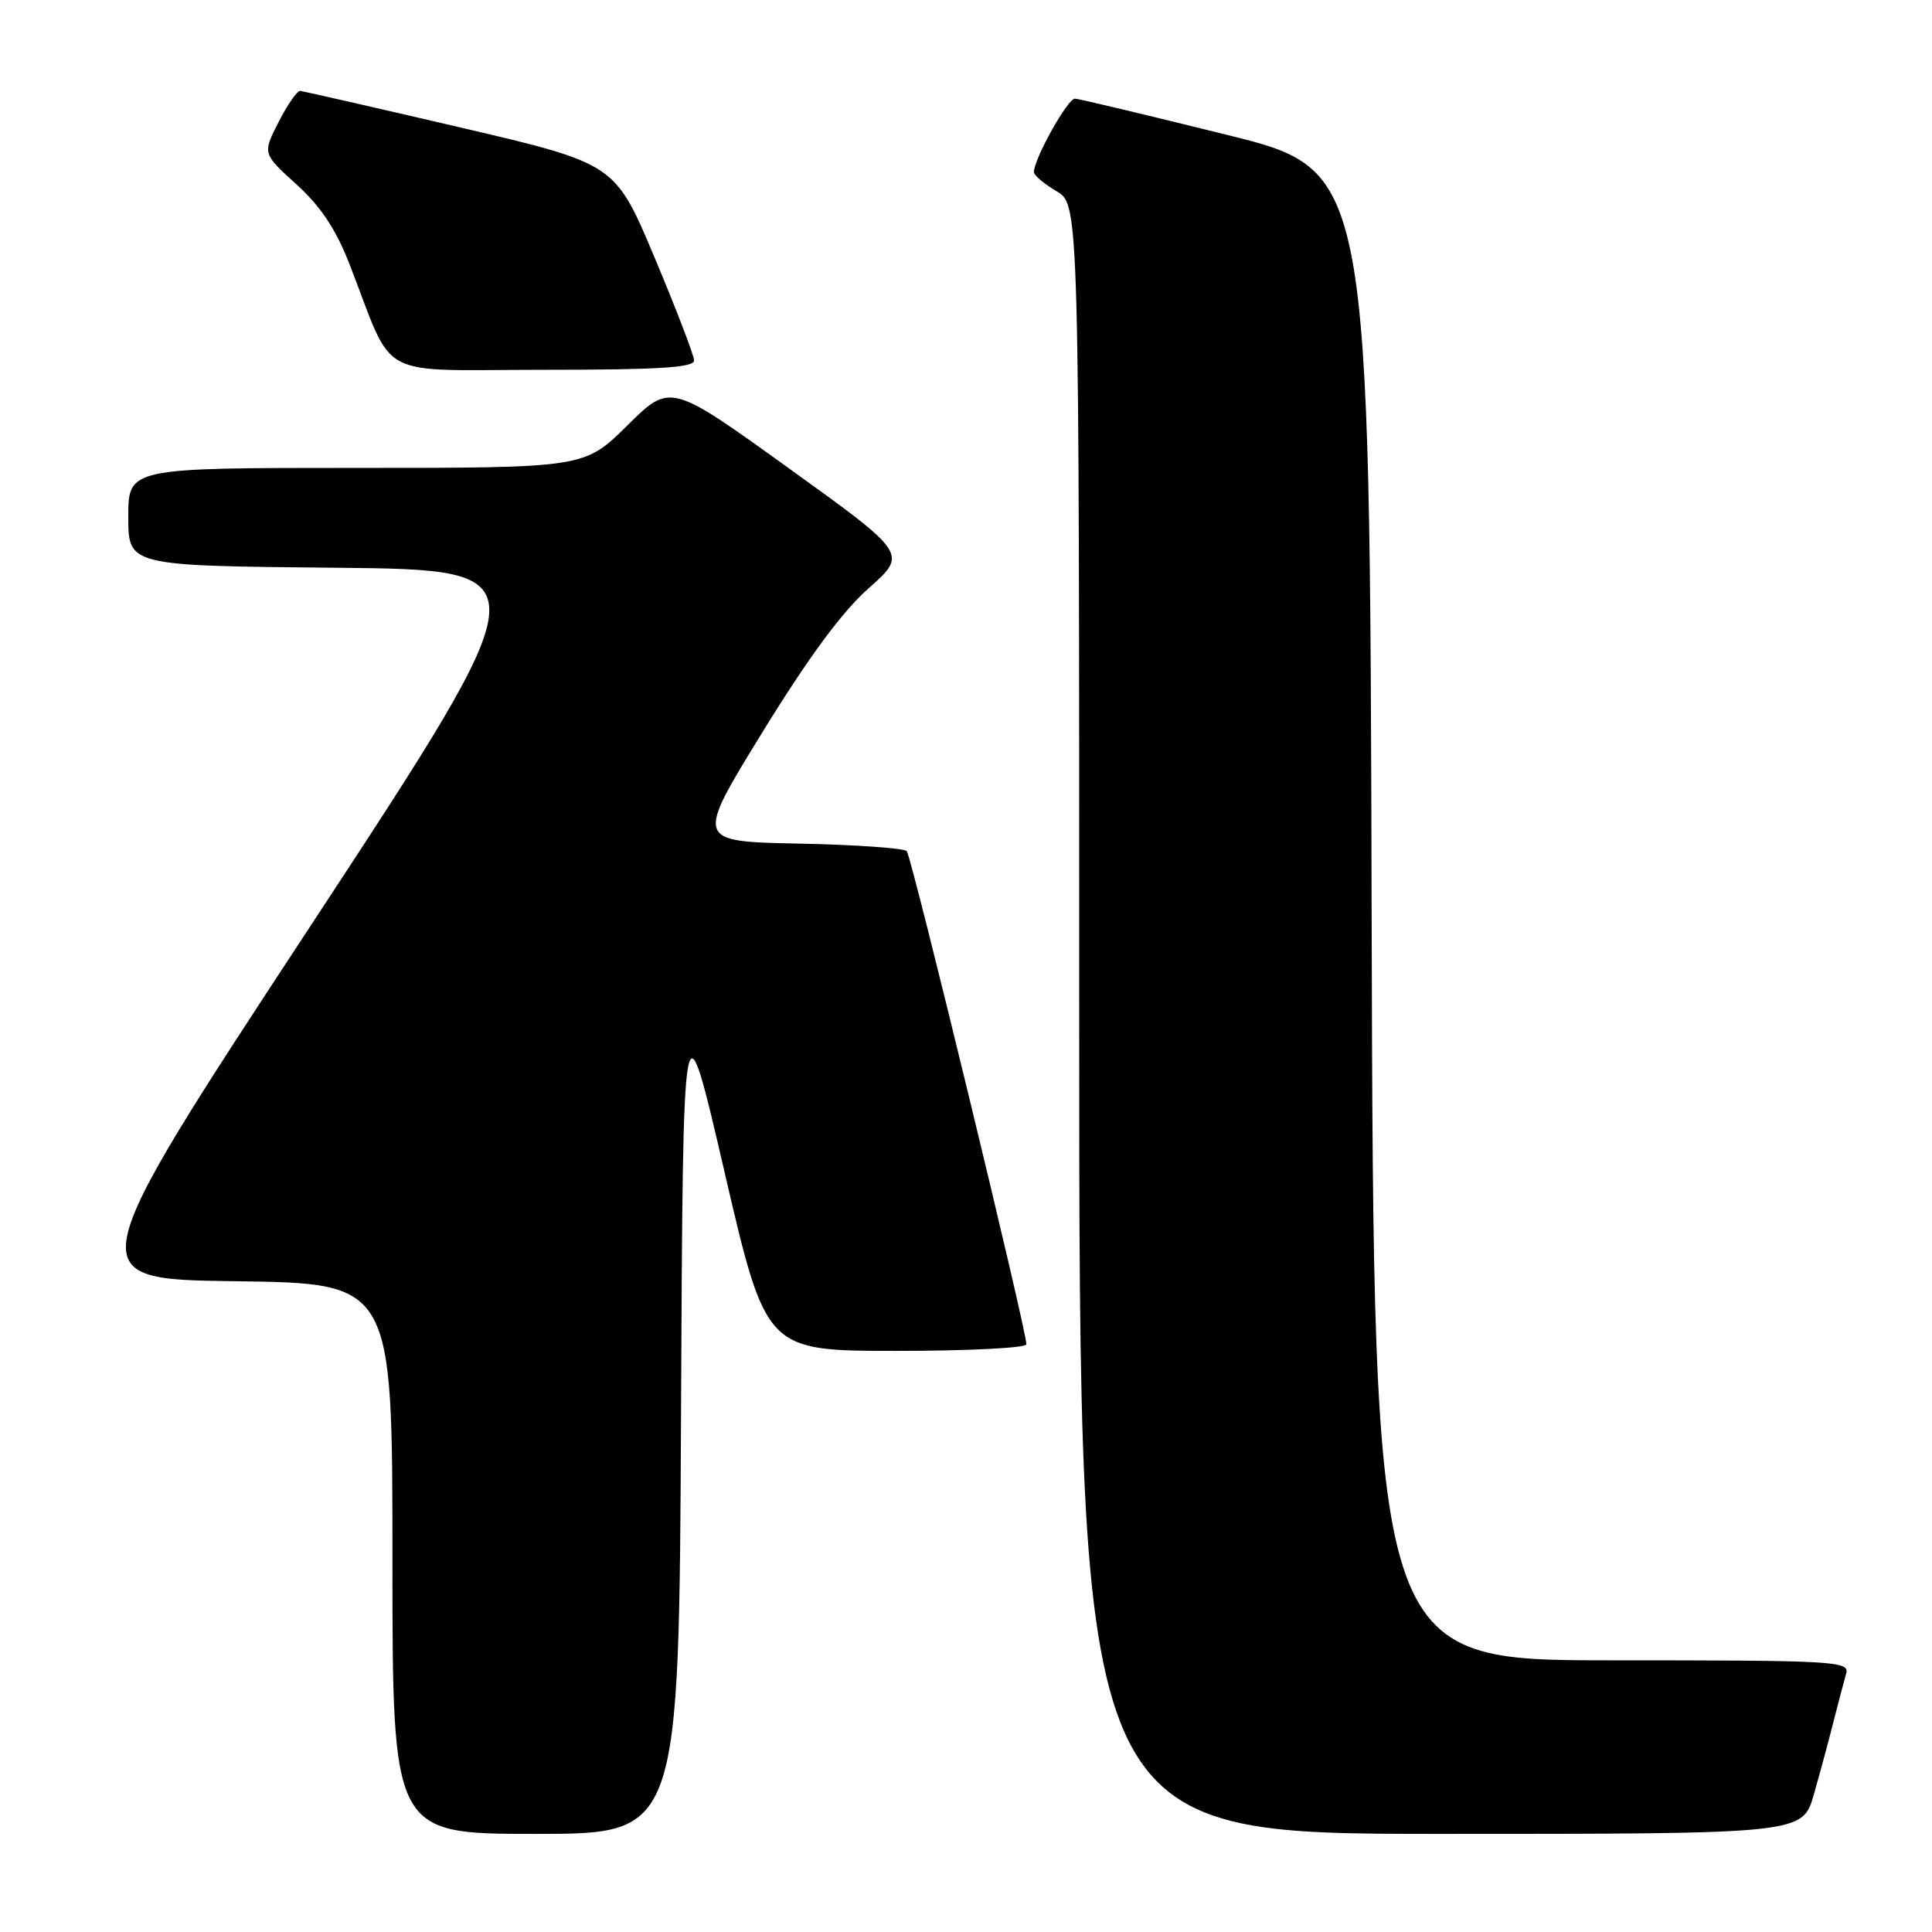 <?xml version="1.0" encoding="UTF-8" standalone="no"?>
<!DOCTYPE svg PUBLIC "-//W3C//DTD SVG 1.1//EN" "http://www.w3.org/Graphics/SVG/1.1/DTD/svg11.dtd" >
<svg xmlns="http://www.w3.org/2000/svg" xmlns:xlink="http://www.w3.org/1999/xlink" version="1.1" viewBox="0 0 256 256">
 <g >
 <path fill="currentColor"
d=" M 90.24 187.28 C 90.50 131.56 90.50 131.56 96.00 155.28 C 101.50 178.99 101.50 178.99 118.75 179.00 C 128.24 179.00 136.00 178.61 136.00 178.13 C 136.00 176.17 120.78 113.45 120.15 112.78 C 119.77 112.38 113.31 111.93 105.79 111.78 C 92.12 111.50 92.12 111.50 101.04 97.00 C 107.15 87.07 111.58 81.06 115.11 77.94 C 120.26 73.38 120.26 73.38 104.54 62.06 C 88.82 50.74 88.82 50.74 83.13 56.37 C 77.44 62.00 77.44 62.00 47.22 62.00 C 17.00 62.00 17.00 62.00 17.00 68.48 C 17.00 74.97 17.00 74.97 44.56 75.23 C 72.12 75.50 72.12 75.50 41.27 122.50 C 10.41 169.50 10.41 169.50 31.21 169.77 C 52.00 170.04 52.00 170.04 52.00 206.52 C 52.00 243.00 52.00 243.00 70.99 243.00 C 89.98 243.00 89.98 243.00 90.24 187.28 Z  M 240.35 237.75 C 241.18 234.86 242.36 230.47 242.98 228.00 C 243.61 225.53 244.35 222.71 244.63 221.75 C 245.10 220.11 243.16 220.00 213.57 220.00 C 182.01 220.00 182.01 220.00 181.75 121.27 C 181.50 22.55 181.50 22.55 162.50 17.85 C 152.05 15.26 143.03 13.11 142.45 13.07 C 141.49 13.01 137.00 21.03 137.00 22.81 C 137.00 23.23 138.35 24.37 140.00 25.34 C 143.00 27.11 143.00 27.11 143.00 135.06 C 143.00 243.00 143.00 243.00 190.93 243.00 C 238.86 243.00 238.86 243.00 240.35 237.75 Z  M 91.97 47.75 C 91.95 47.06 89.59 40.92 86.72 34.09 C 81.50 21.68 81.50 21.68 61.00 16.89 C 49.72 14.26 40.17 12.08 39.77 12.05 C 39.37 12.02 38.08 13.88 36.91 16.18 C 34.78 20.35 34.78 20.35 39.28 24.43 C 42.49 27.34 44.50 30.36 46.31 35.00 C 52.39 50.62 49.42 49.00 72.01 49.00 C 87.35 49.00 91.99 48.71 91.97 47.75 Z "/>
</g>
</svg>